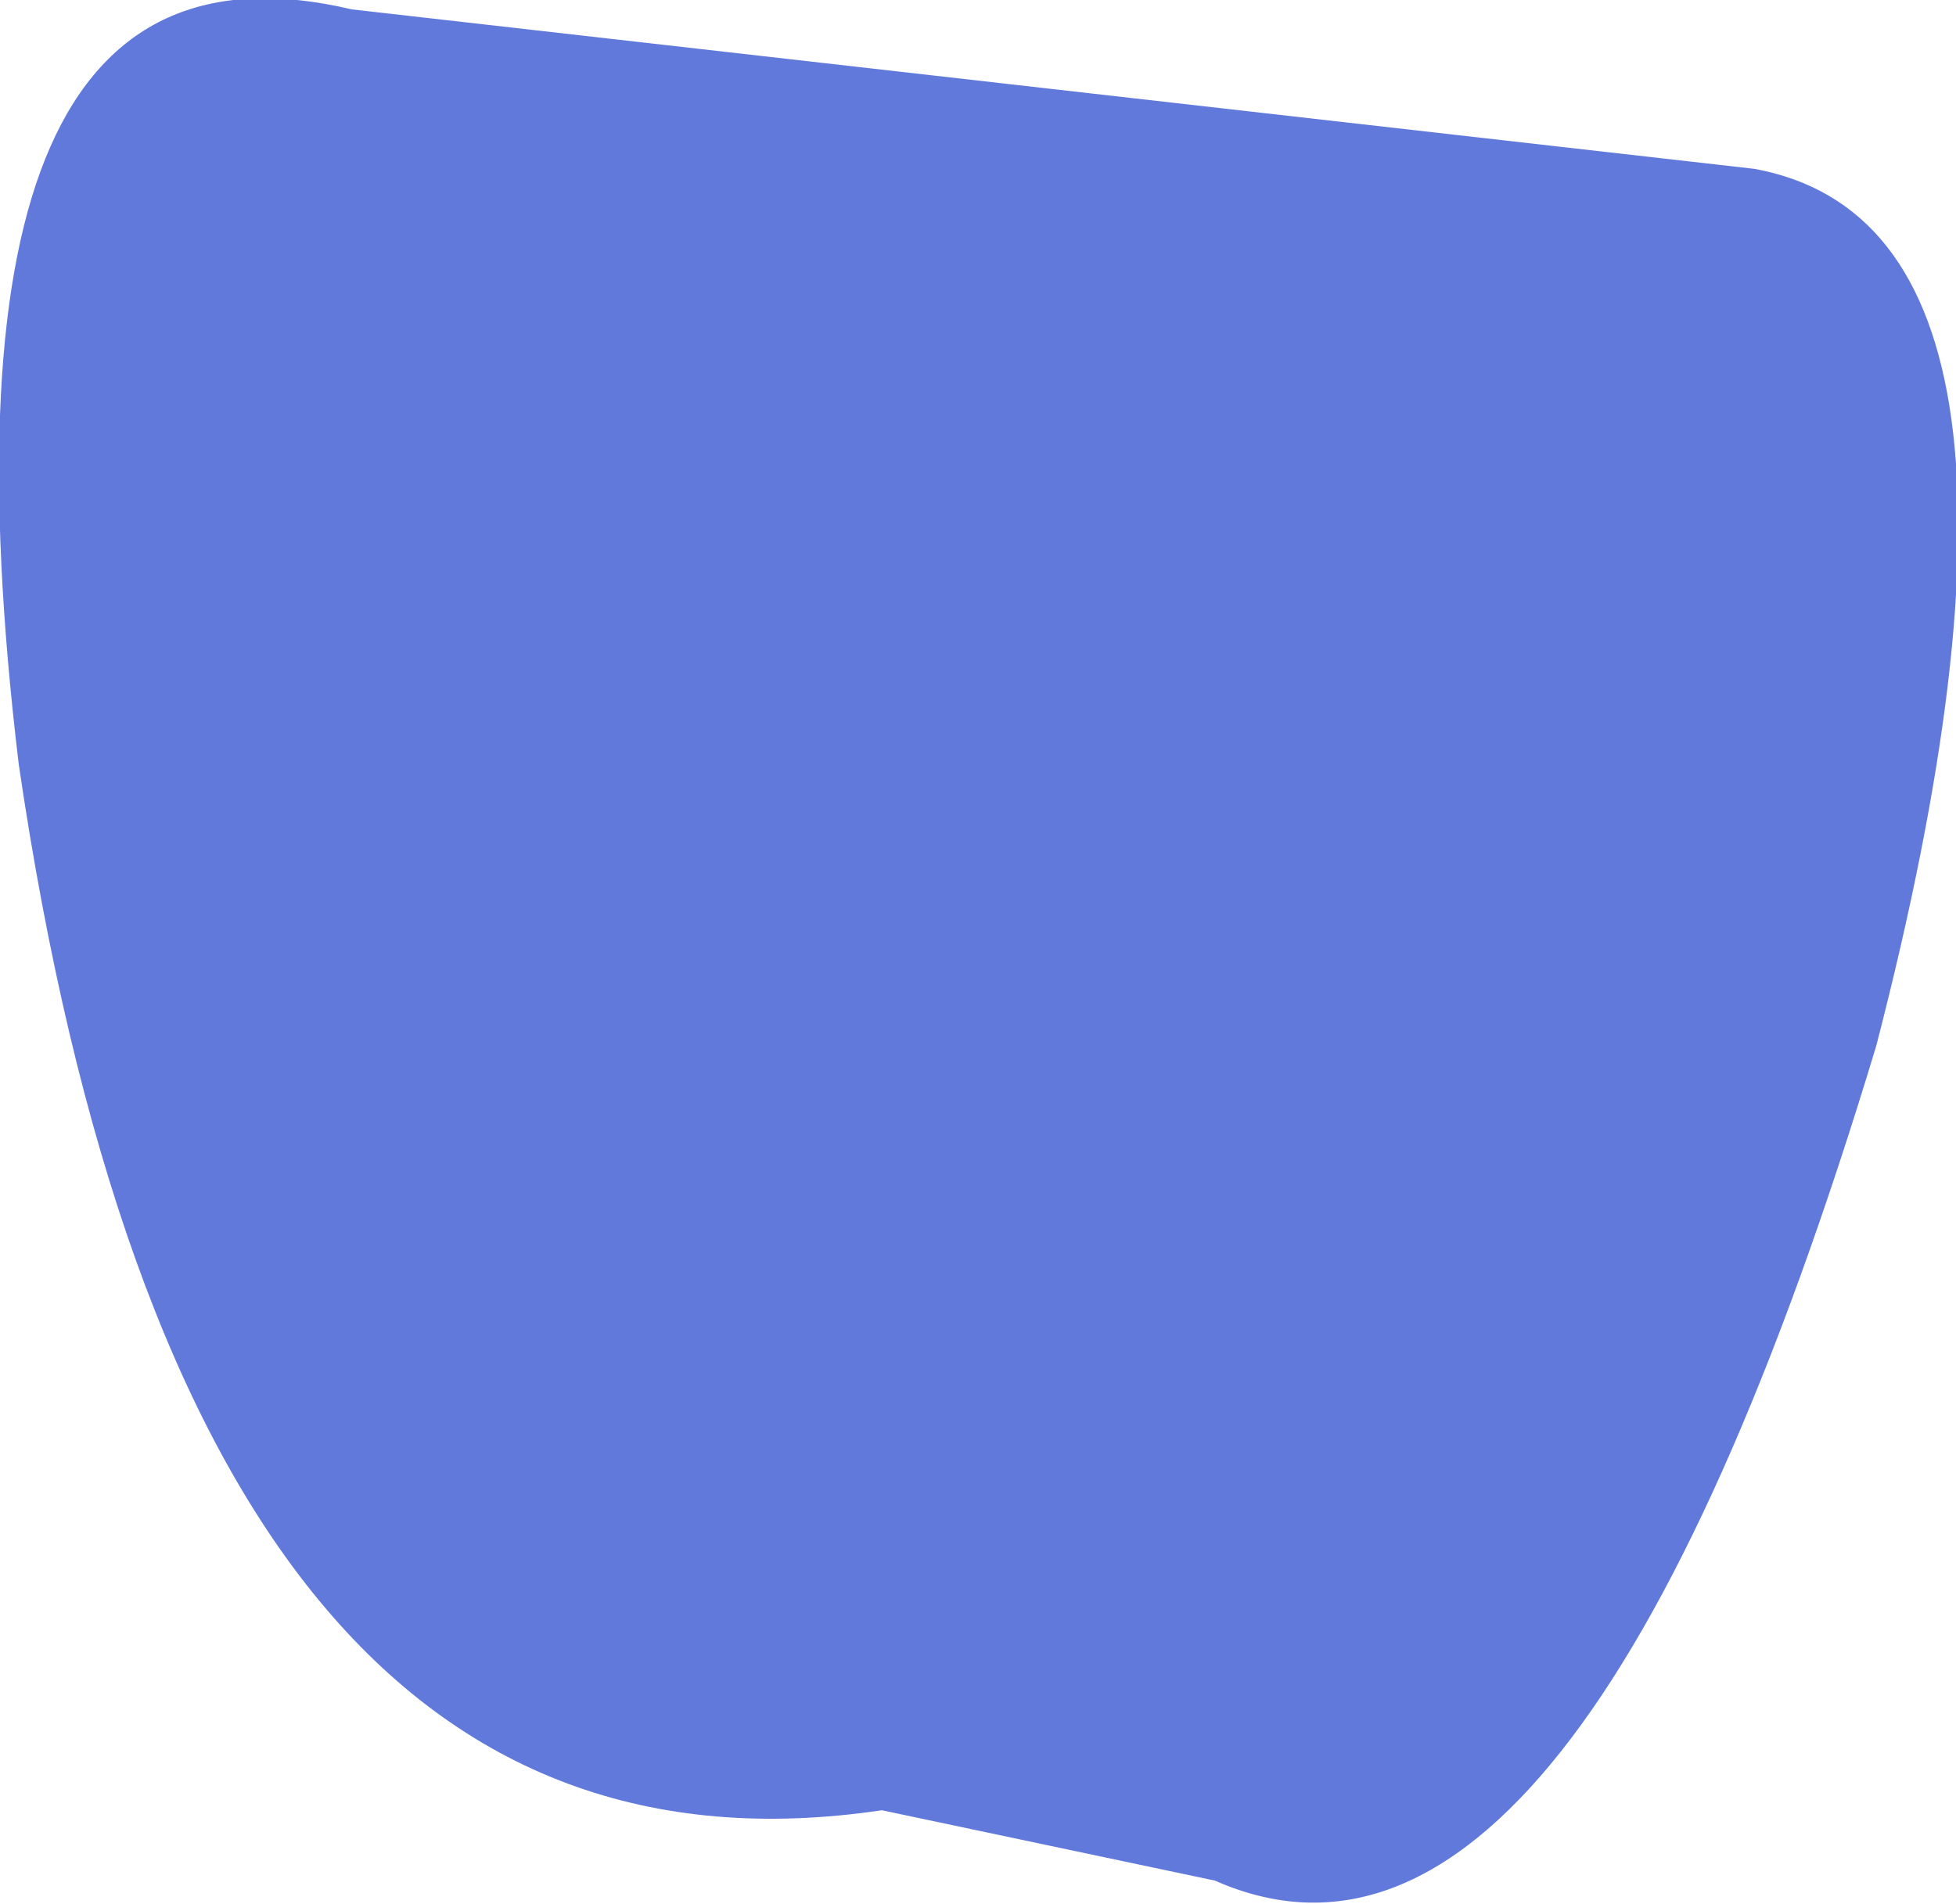 <?xml version="1.0" encoding="UTF-8" standalone="no"?>
<svg xmlns:xlink="http://www.w3.org/1999/xlink" height="20.3px" width="20.85px" xmlns="http://www.w3.org/2000/svg">
  <g transform="matrix(1.0, 0.0, 0.0, 1.0, 10.4, 10.15)">
    <path d="M-10.2 -2.0 Q-11.3 -11.15 -6.65 -10.05 L8.3 -8.35 Q11.85 -7.7 9.6 1.0 6.4 11.6 2.55 9.9 L-1.0 9.15 Q-8.4 10.25 -10.2 -2.0" fill="#6079db" fill-rule="evenodd" stroke="none"/>
  </g>
</svg>
